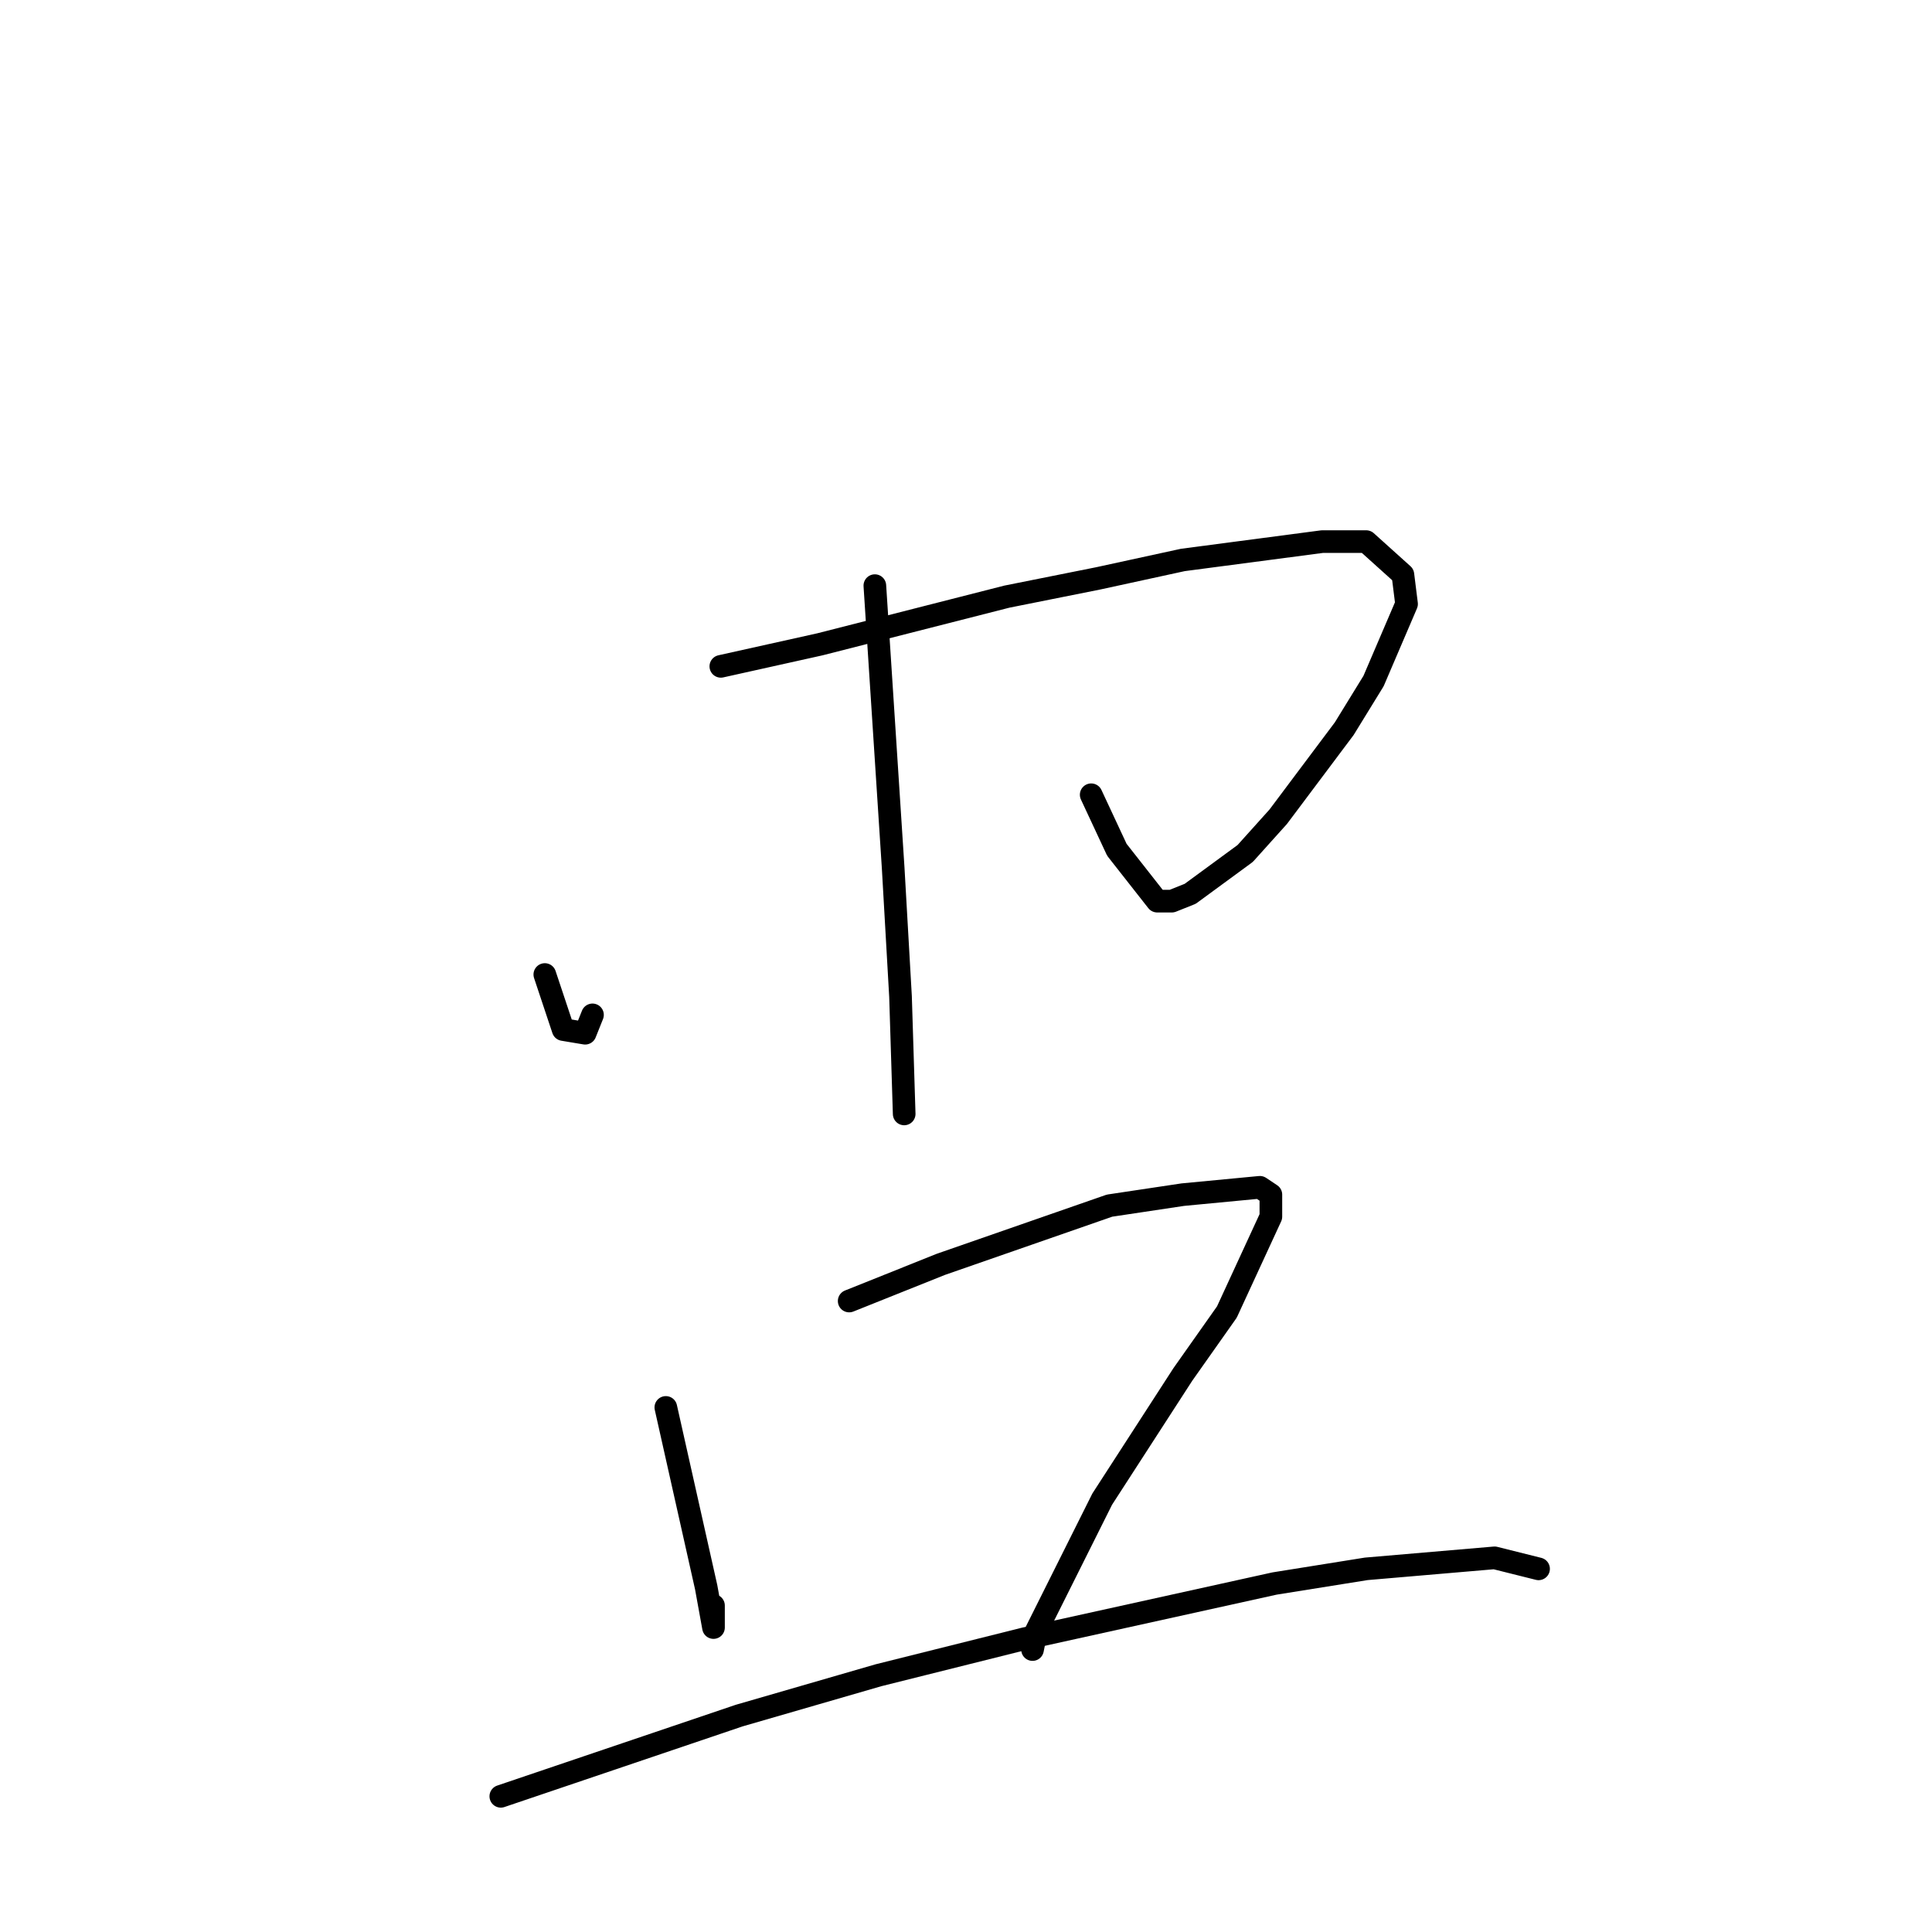 <?xml version="1.0" standalone="no"?>
    <svg width="256" height="256" xmlns="http://www.w3.org/2000/svg" version="1.1">
    <polyline stroke="black" stroke-width="3" stroke-linecap="round" fill="transparent" stroke-linejoin="round" points="72.191 129.129 74.621 136.42 77.536 136.907 78.508 134.476 78.508 134.476 " />
        <polyline stroke="black" stroke-width="3" stroke-linecap="round" fill="transparent" stroke-linejoin="round" points="95.514 88.294 108.633 85.378 133.414 79.058 145.561 76.628 156.737 74.197 175.201 71.766 181.031 71.766 185.89 76.141 186.376 80.03 182.003 90.239 178.116 96.559 169.37 108.225 164.997 113.087 157.708 118.434 155.279 119.406 153.335 119.406 147.991 112.601 144.589 105.309 144.589 105.309 " />
        <polyline stroke="black" stroke-width="3" stroke-linecap="round" fill="transparent" stroke-linejoin="round" points="115.922 77.6 118.351 115.031 119.323 132.045 119.809 147.601 119.809 147.601 " />
        <polyline stroke="black" stroke-width="3" stroke-linecap="round" fill="transparent" stroke-linejoin="round" points="88.226 186.491 93.57 210.311 94.542 215.658 94.542 212.741 94.542 212.741 " />
        <polyline stroke="black" stroke-width="3" stroke-linecap="round" fill="transparent" stroke-linejoin="round" points="112.52 172.393 124.668 167.532 147.019 159.754 156.737 158.296 166.94 157.324 168.398 158.296 168.398 161.213 162.567 173.852 156.737 182.116 146.047 198.644 142.16 206.422 137.301 216.144 136.815 218.575 136.815 218.575 " />
        <polyline stroke="black" stroke-width="3" stroke-linecap="round" fill="transparent" stroke-linejoin="round" points="66.36 238.02 97.944 227.325 116.407 221.978 135.843 217.117 168.884 209.825 181.031 207.88 198.038 206.422 203.868 207.88 203.868 207.88 " />
        </svg>